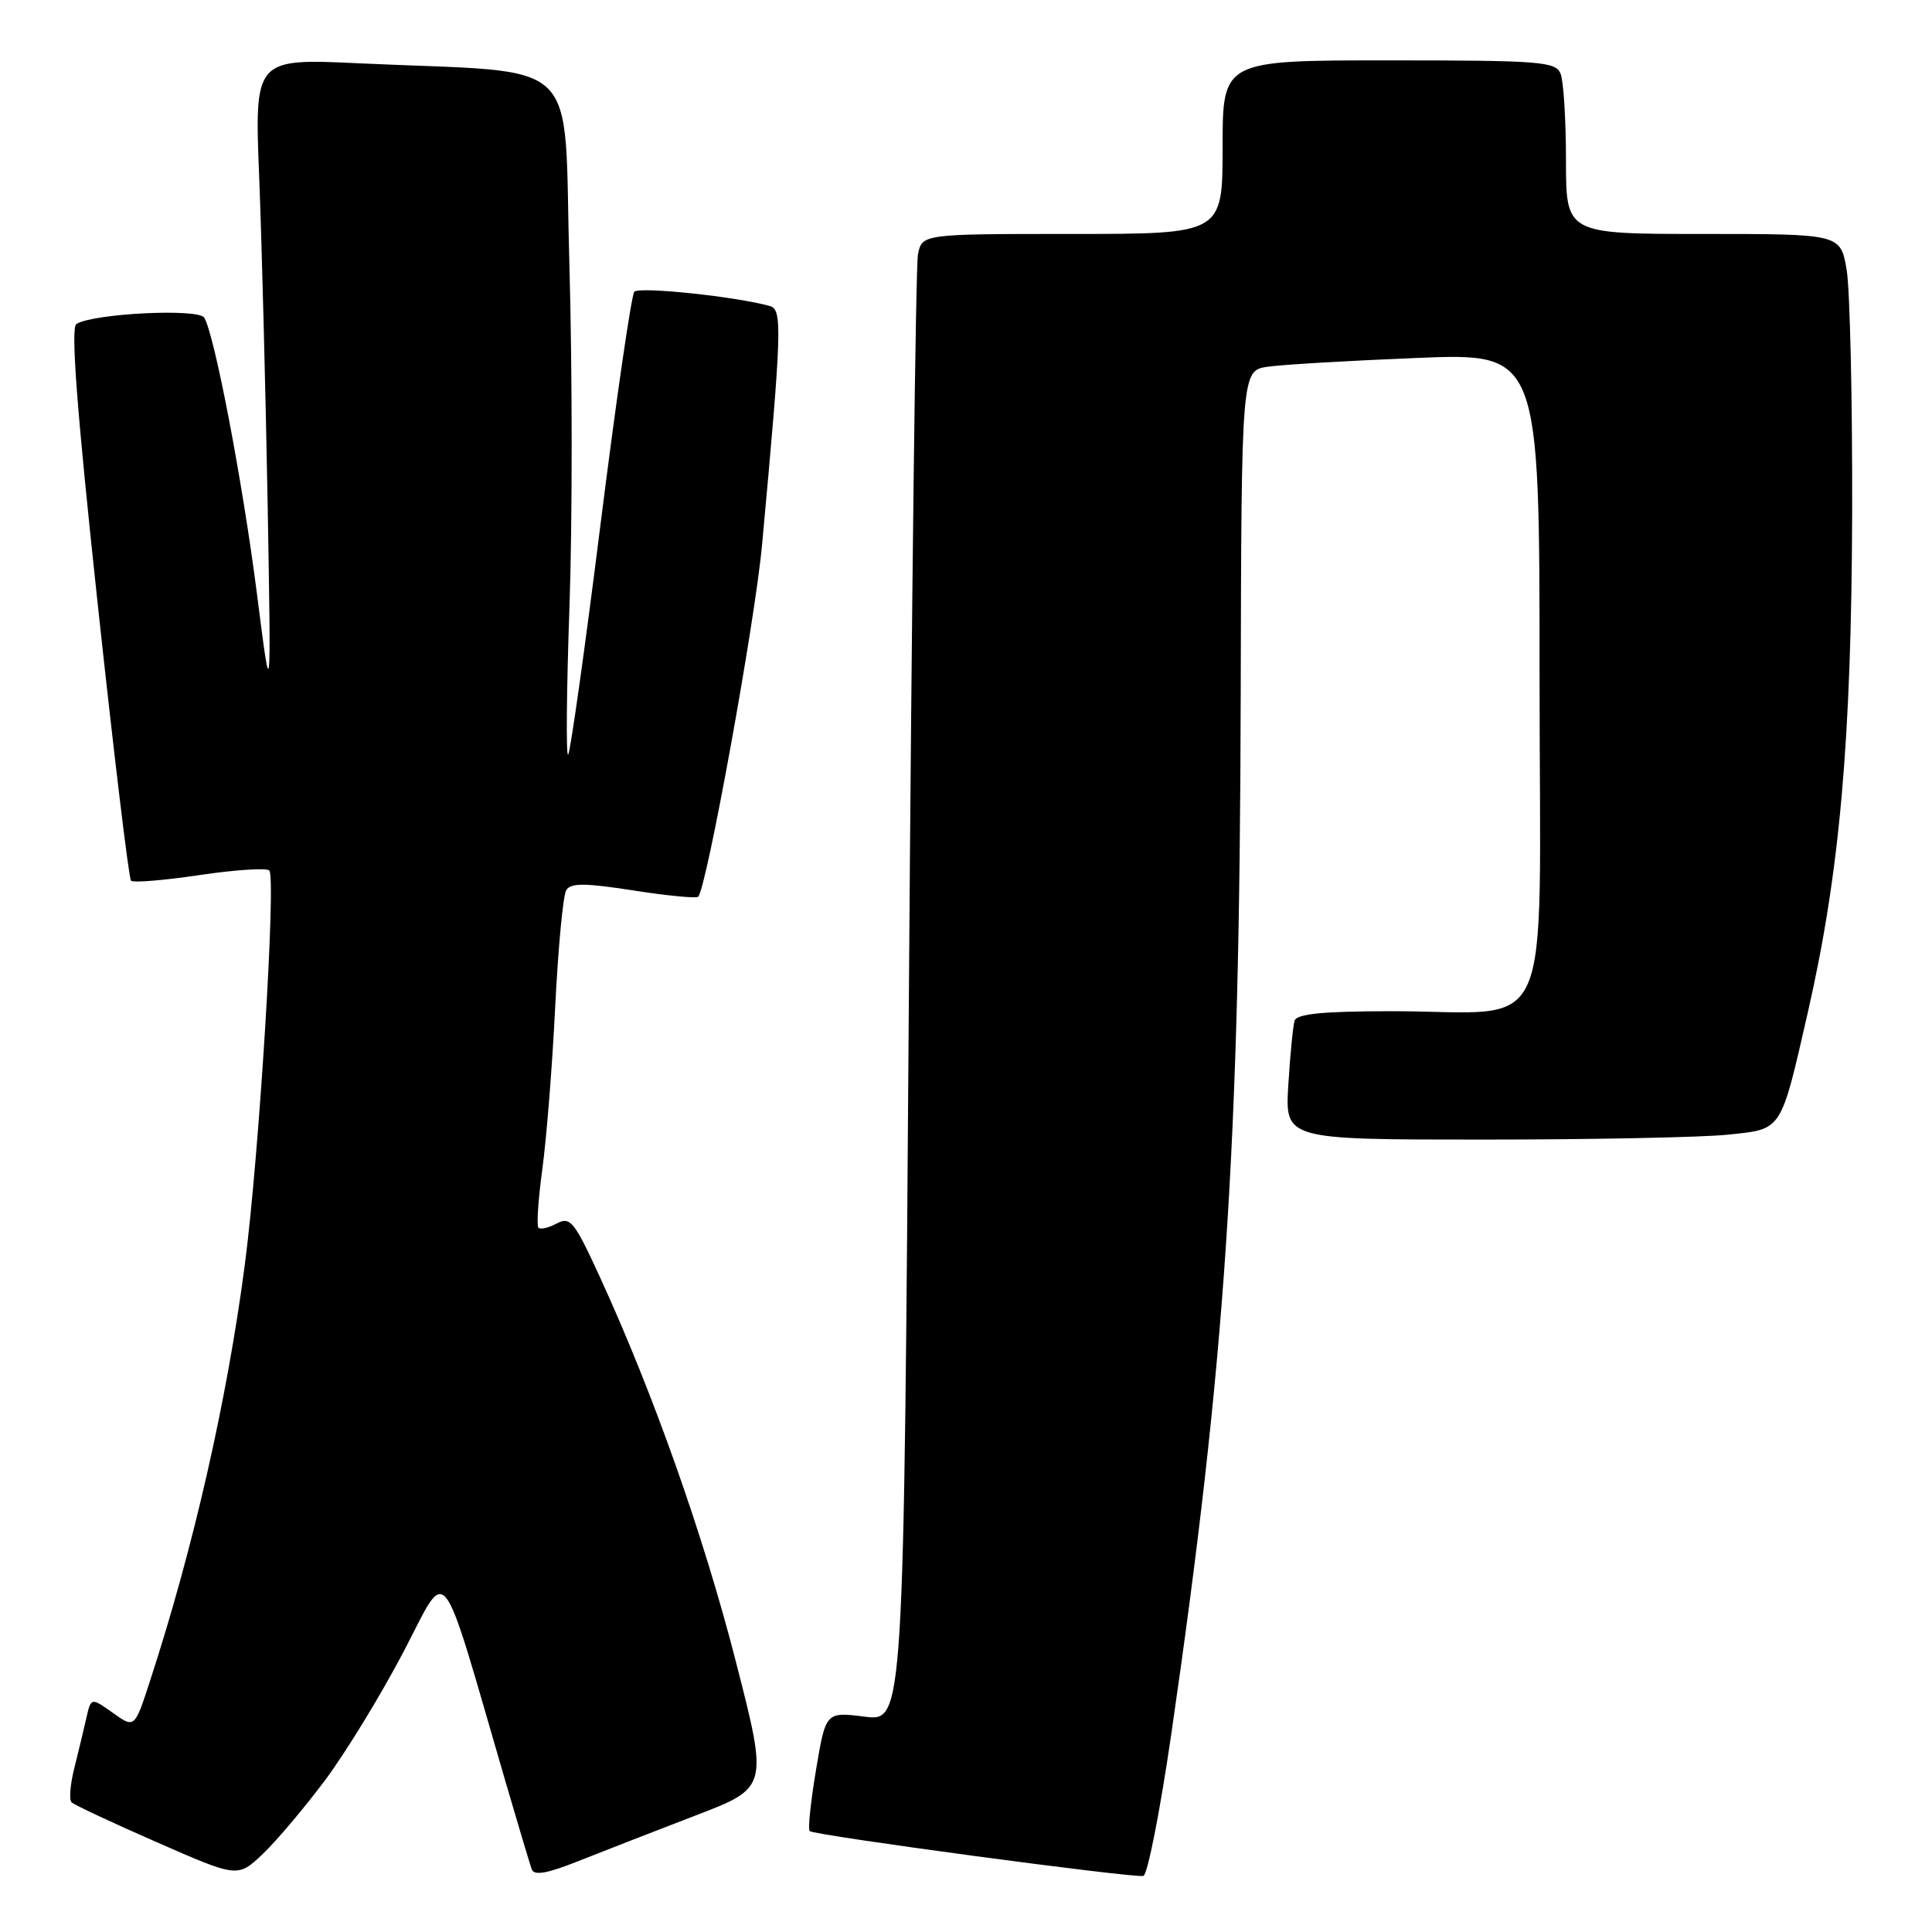 <?xml version="1.0" encoding="UTF-8" standalone="no"?>
<!DOCTYPE svg PUBLIC "-//W3C//DTD SVG 1.1//EN" "http://www.w3.org/Graphics/SVG/1.1/DTD/svg11.dtd" >
<svg xmlns="http://www.w3.org/2000/svg" xmlns:xlink="http://www.w3.org/1999/xlink" version="1.1" viewBox="0 0 256 256">
 <g >
 <path fill="currentColor"
d=" M 43.14 235.80 C 45.88 232.11 50.53 224.49 53.47 218.87 C 59.47 207.42 58.13 205.71 66.96 236.00 C 68.65 241.78 70.22 247.04 70.46 247.70 C 70.78 248.56 72.53 248.25 76.70 246.58 C 79.89 245.31 86.84 242.61 92.14 240.57 C 101.79 236.88 101.79 236.88 97.51 220.19 C 93.24 203.51 86.62 184.77 79.52 169.28 C 76.11 161.84 75.56 161.16 73.79 162.11 C 72.71 162.69 71.61 162.95 71.35 162.68 C 71.08 162.42 71.32 158.89 71.87 154.85 C 72.42 150.81 73.19 141.13 73.57 133.34 C 73.96 125.55 74.61 118.63 75.03 117.95 C 75.63 116.98 77.50 116.99 83.93 117.99 C 88.41 118.69 92.27 119.06 92.51 118.83 C 93.63 117.70 100.03 82.48 100.98 72.17 C 103.59 43.77 103.68 41.03 102.04 40.56 C 97.65 39.31 84.68 37.94 84.05 38.66 C 83.66 39.12 81.64 53.00 79.57 69.50 C 77.50 86.00 75.57 99.72 75.28 100.00 C 74.99 100.28 75.07 91.42 75.46 80.33 C 75.85 69.23 75.84 48.91 75.45 35.16 C 74.62 6.77 77.77 9.80 47.61 8.39 C 33.71 7.74 33.71 7.74 34.35 23.62 C 34.69 32.35 35.19 51.65 35.46 66.50 C 35.93 93.50 35.93 93.50 34.06 78.78 C 32.16 63.89 28.42 44.30 27.06 42.09 C 26.28 40.84 12.38 41.53 10.12 42.93 C 9.35 43.40 10.19 54.41 12.93 79.88 C 15.08 99.84 17.07 116.41 17.36 116.70 C 17.65 116.99 21.74 116.65 26.45 115.95 C 31.16 115.25 35.31 114.98 35.68 115.34 C 36.61 116.28 34.34 153.09 32.45 167.50 C 30.10 185.47 25.64 205.07 19.87 222.76 C 17.83 229.02 17.83 229.02 14.95 226.96 C 12.06 224.91 12.06 224.91 11.43 227.70 C 11.08 229.24 10.36 232.23 9.83 234.35 C 9.30 236.47 9.14 238.48 9.48 238.81 C 9.81 239.15 14.90 241.53 20.79 244.11 C 31.50 248.81 31.50 248.81 34.83 245.65 C 36.65 243.92 40.39 239.48 43.14 235.80 Z  M 155.18 229.92 C 162.39 180.25 164.26 152.37 164.40 92.30 C 164.50 49.10 164.50 49.10 168.00 48.59 C 169.93 48.31 178.81 47.79 187.75 47.43 C 204.00 46.77 204.00 46.77 204.00 89.76 C 204.00 139.24 206.36 133.97 184.22 133.99 C 175.28 134.00 171.83 134.34 171.54 135.25 C 171.33 135.94 170.95 139.76 170.71 143.75 C 170.27 151.00 170.27 151.00 196.49 151.00 C 210.91 151.00 225.51 150.71 228.94 150.35 C 236.23 149.59 235.90 150.09 239.58 134.00 C 243.77 115.63 245.33 98.03 245.42 68.00 C 245.46 52.88 245.13 38.36 244.69 35.75 C 243.88 31.00 243.88 31.00 225.69 31.00 C 207.50 31.00 207.50 31.00 207.50 21.25 C 207.50 15.89 207.18 10.71 206.78 9.75 C 206.13 8.16 204.07 8.00 184.03 8.00 C 162.00 8.00 162.00 8.00 162.00 19.50 C 162.00 31.00 162.00 31.00 142.08 31.00 C 122.16 31.00 122.16 31.00 121.63 33.75 C 121.34 35.26 120.80 79.61 120.43 132.31 C 119.75 228.11 119.75 228.11 114.59 227.47 C 109.42 226.82 109.42 226.82 108.13 234.50 C 107.42 238.72 107.04 242.38 107.29 242.63 C 107.85 243.19 150.12 248.87 151.50 248.57 C 152.05 248.45 153.70 240.06 155.18 229.92 Z "/>
</g>
</svg>